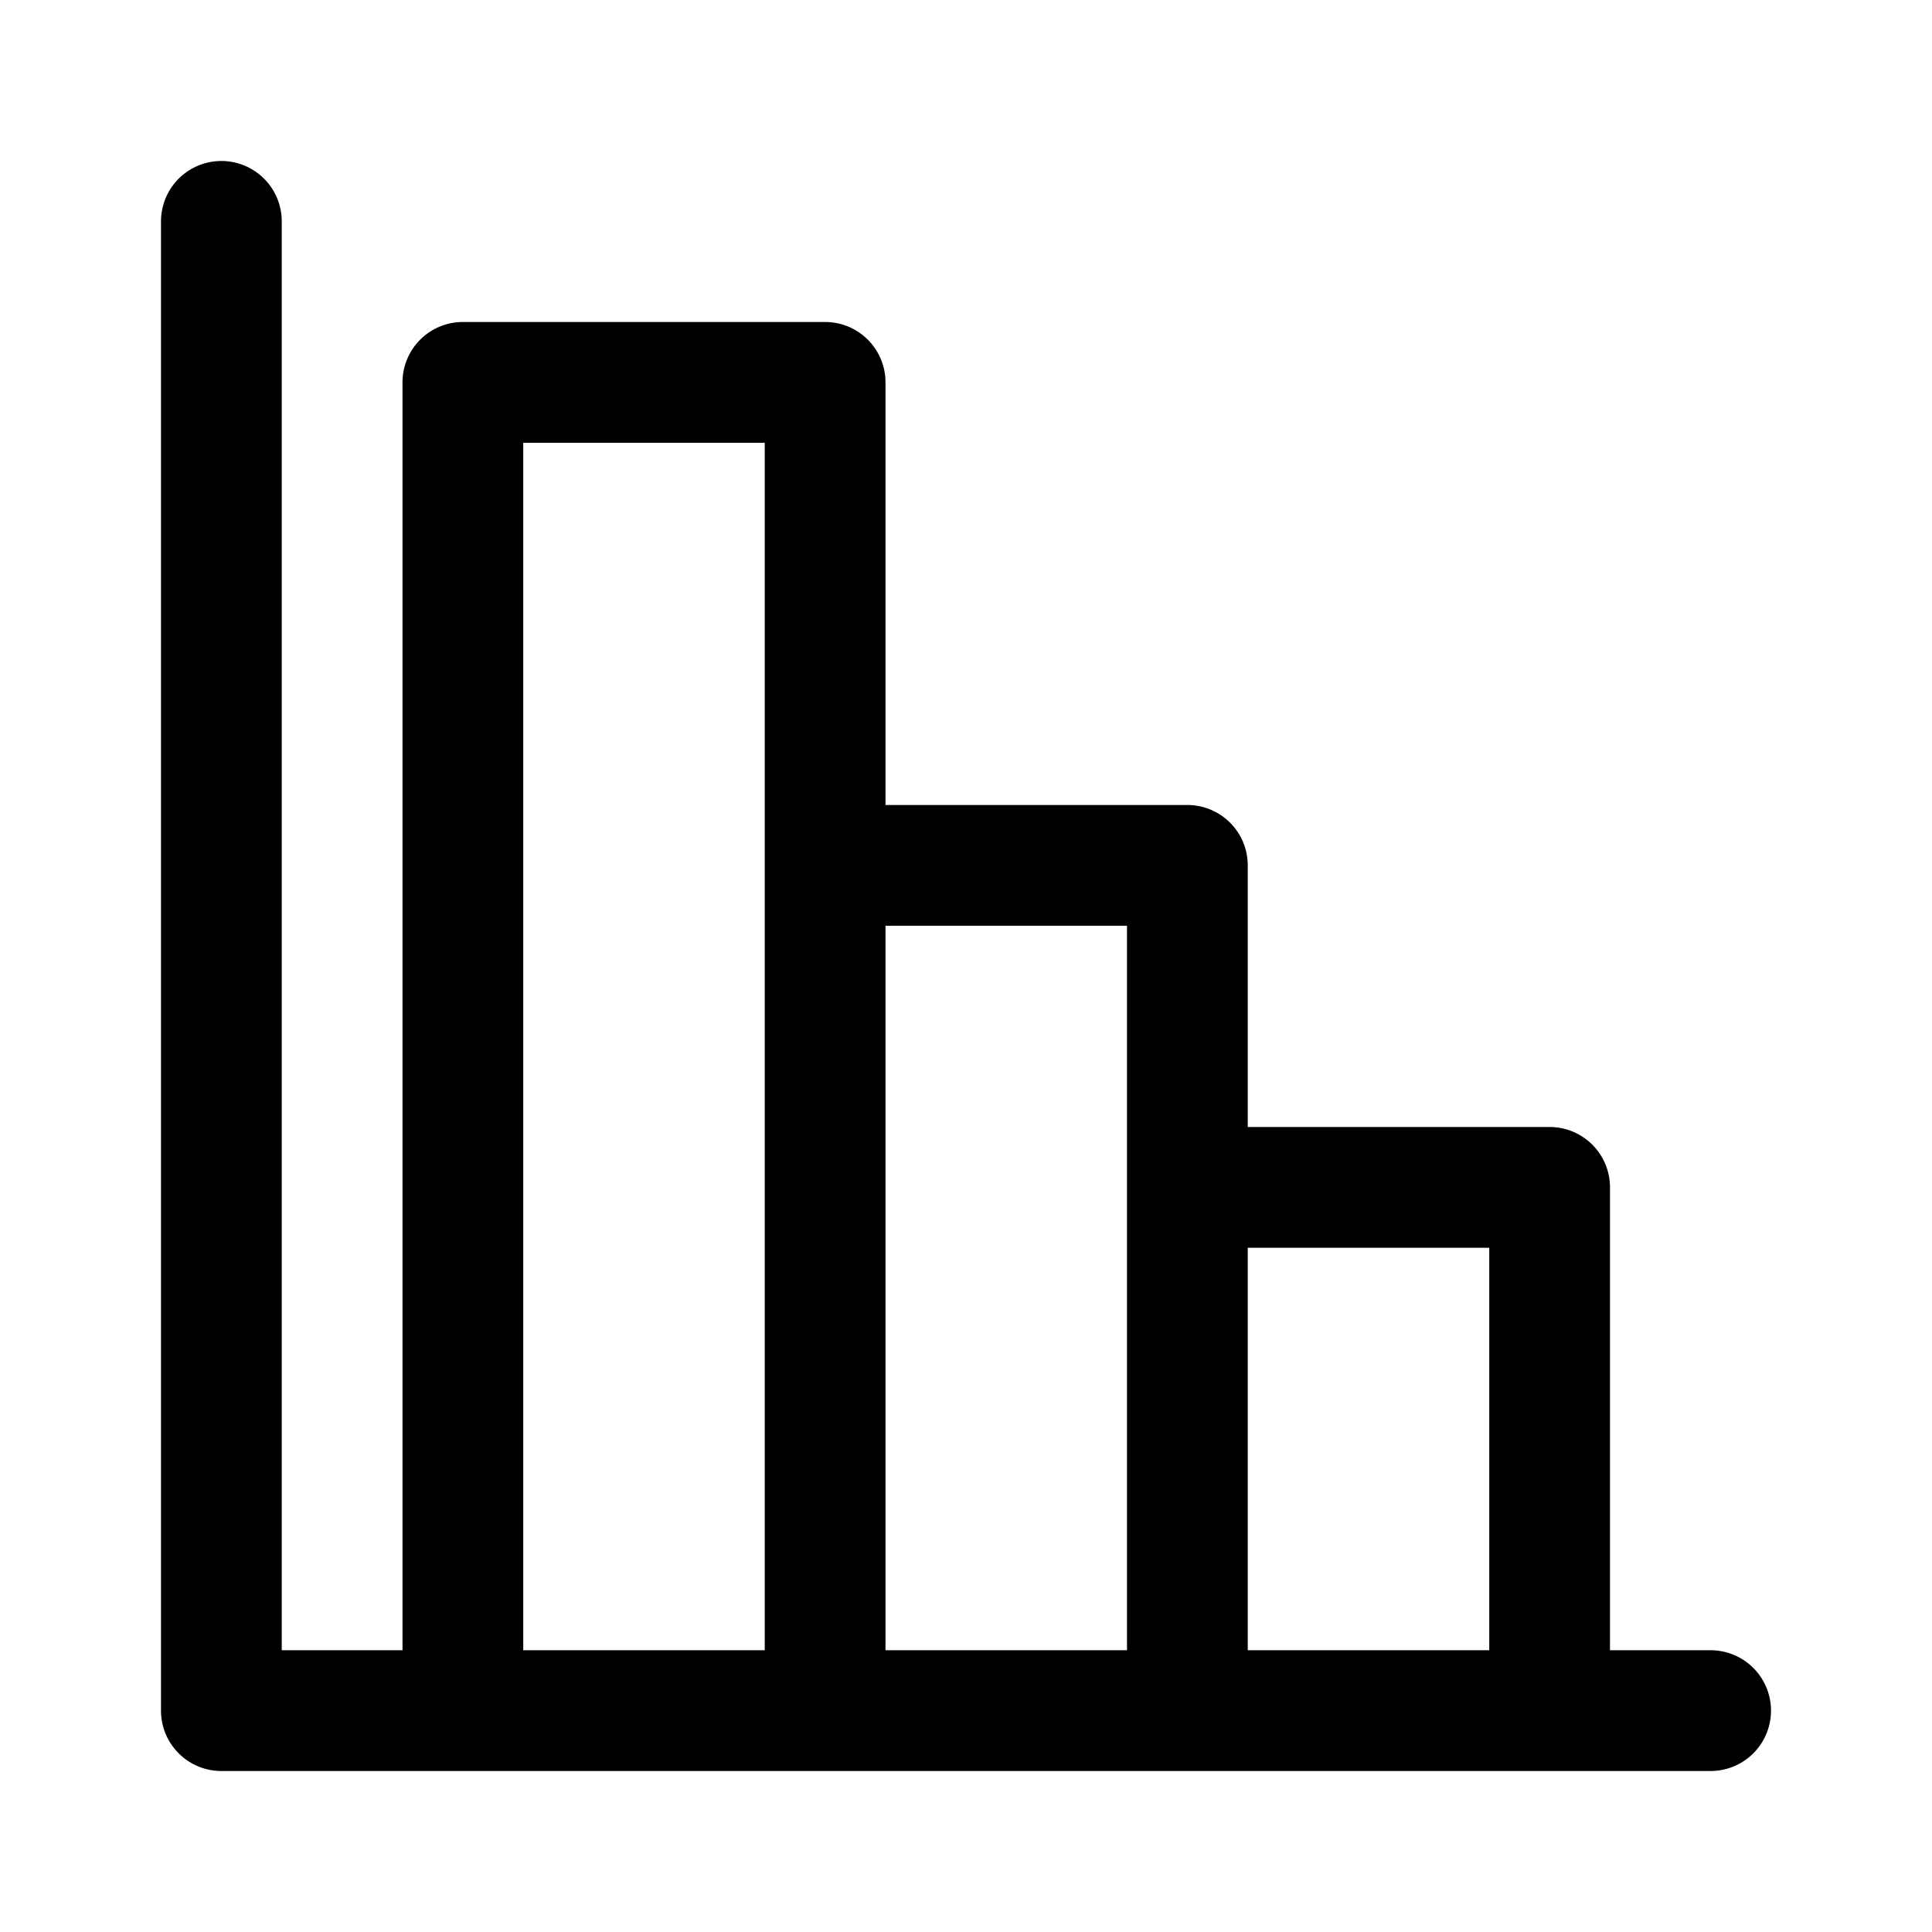 <svg xmlns="http://www.w3.org/2000/svg" width="24" height="24"><path fill-rule="evenodd" d="M3.5 2.75a.75.75 0 00-1.5 0v18.5c0 .414.336.75.75.75h18.5a.75.75 0 000-1.5H20v-5.75a.75.75 0 00-.75-.75H15.5v-3.25a.75.75 0 00-.75-.75H11V4.75a.75.75 0 00-.75-.75h-4.5a.75.75 0 00-.75.75V20.5H3.5V2.75zm3 17.75h3v-15h-3v15zm4.5 0h3v-9h-3v9zm4.5 0h3v-5h-3v5z"/></svg>